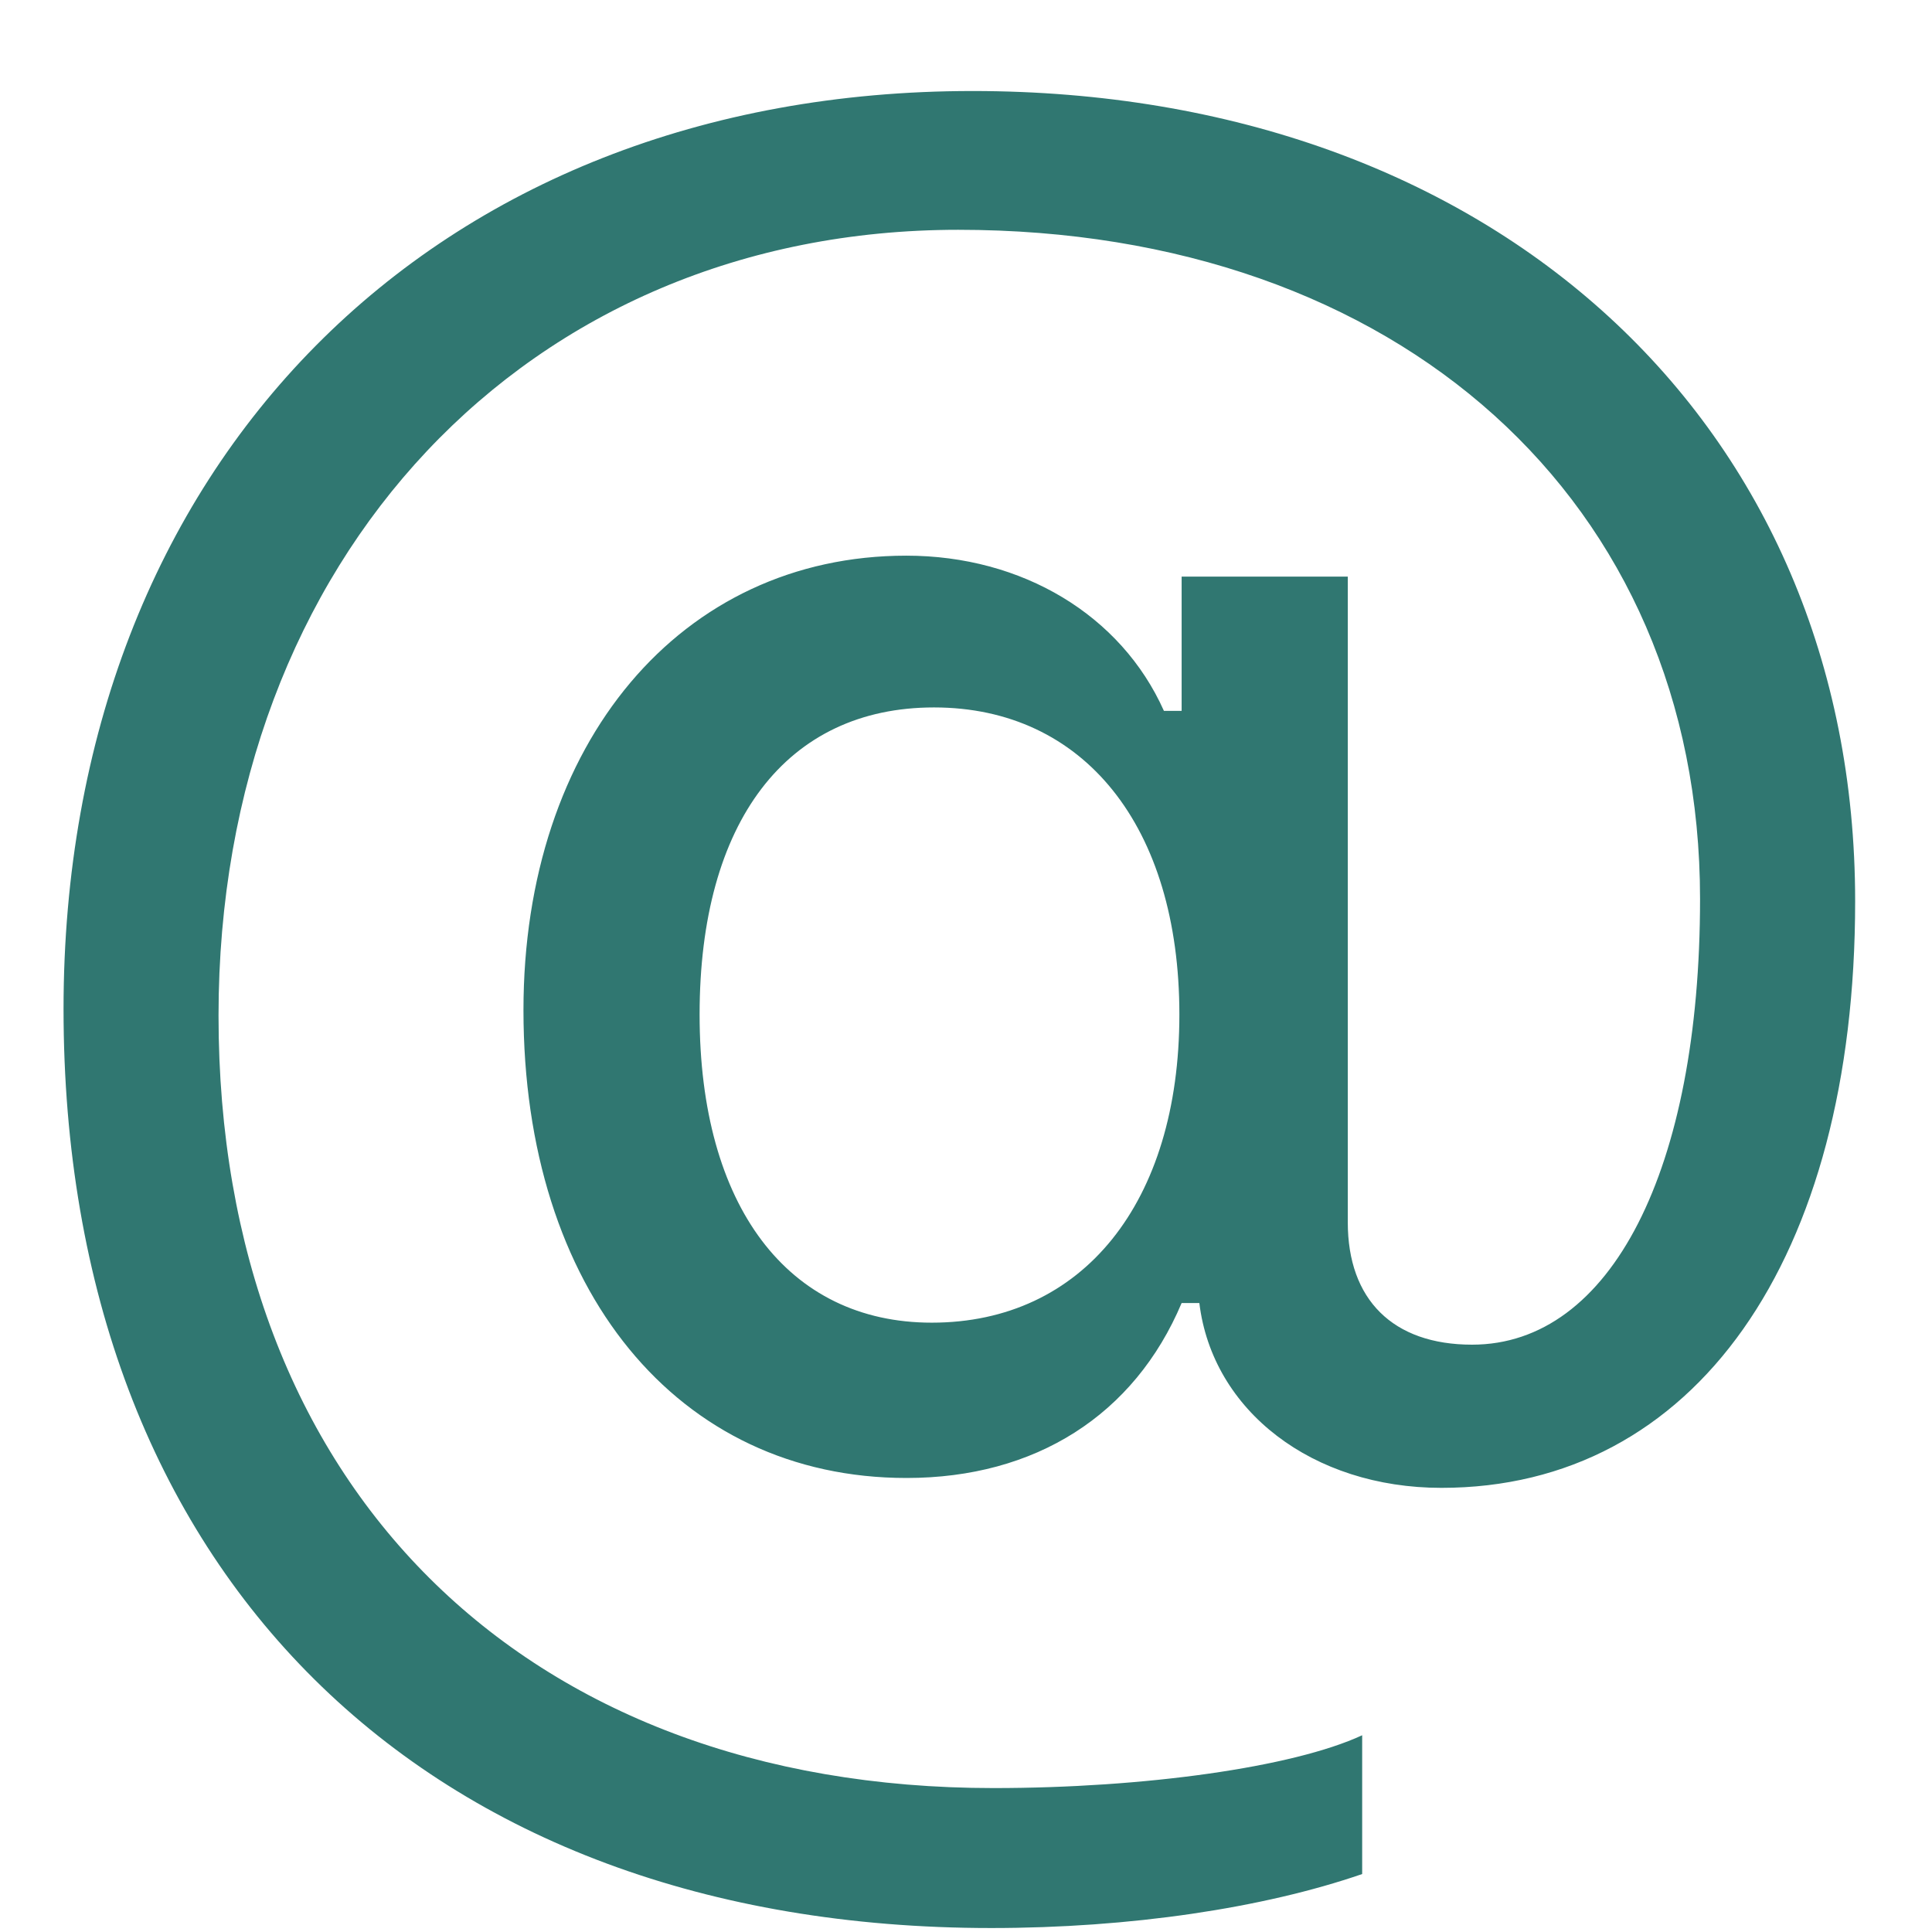 <svg width="18" height="18" viewBox="0 0 18 18" fill="none" xmlns="http://www.w3.org/2000/svg">
<path d="M17.284 8.396C17.284 3.945 13.91 0.848 9.061 0.848C4.036 0.848 0.592 4.325 0.592 9.401C0.592 14.64 3.944 17.963 9.235 17.963C10.528 17.963 11.768 17.778 12.691 17.46V16.167C12.046 16.466 10.66 16.659 9.256 16.659C4.867 16.659 2.036 13.839 2.036 9.462C2.036 5.196 4.918 2.141 8.927 2.141C13.03 2.141 15.839 4.673 15.839 8.375C15.839 10.898 15.008 12.528 13.715 12.528C12.977 12.528 12.557 12.108 12.557 11.388V5.372H11.009V6.623H10.844C10.445 5.73 9.523 5.177 8.444 5.177C6.344 5.177 4.877 6.92 4.877 9.411C4.877 12.017 6.313 13.77 8.446 13.77C9.646 13.77 10.568 13.185 11.009 12.14H11.174C11.296 13.145 12.229 13.862 13.429 13.862C15.787 13.862 17.284 11.739 17.284 8.397V8.396ZM6.518 9.452C6.518 7.656 7.328 6.591 8.702 6.591C10.097 6.591 10.988 7.698 10.988 9.452C10.988 11.205 10.087 12.323 8.681 12.323C7.339 12.323 6.518 11.235 6.518 9.452Z" fill="#307771"/>
</svg>

